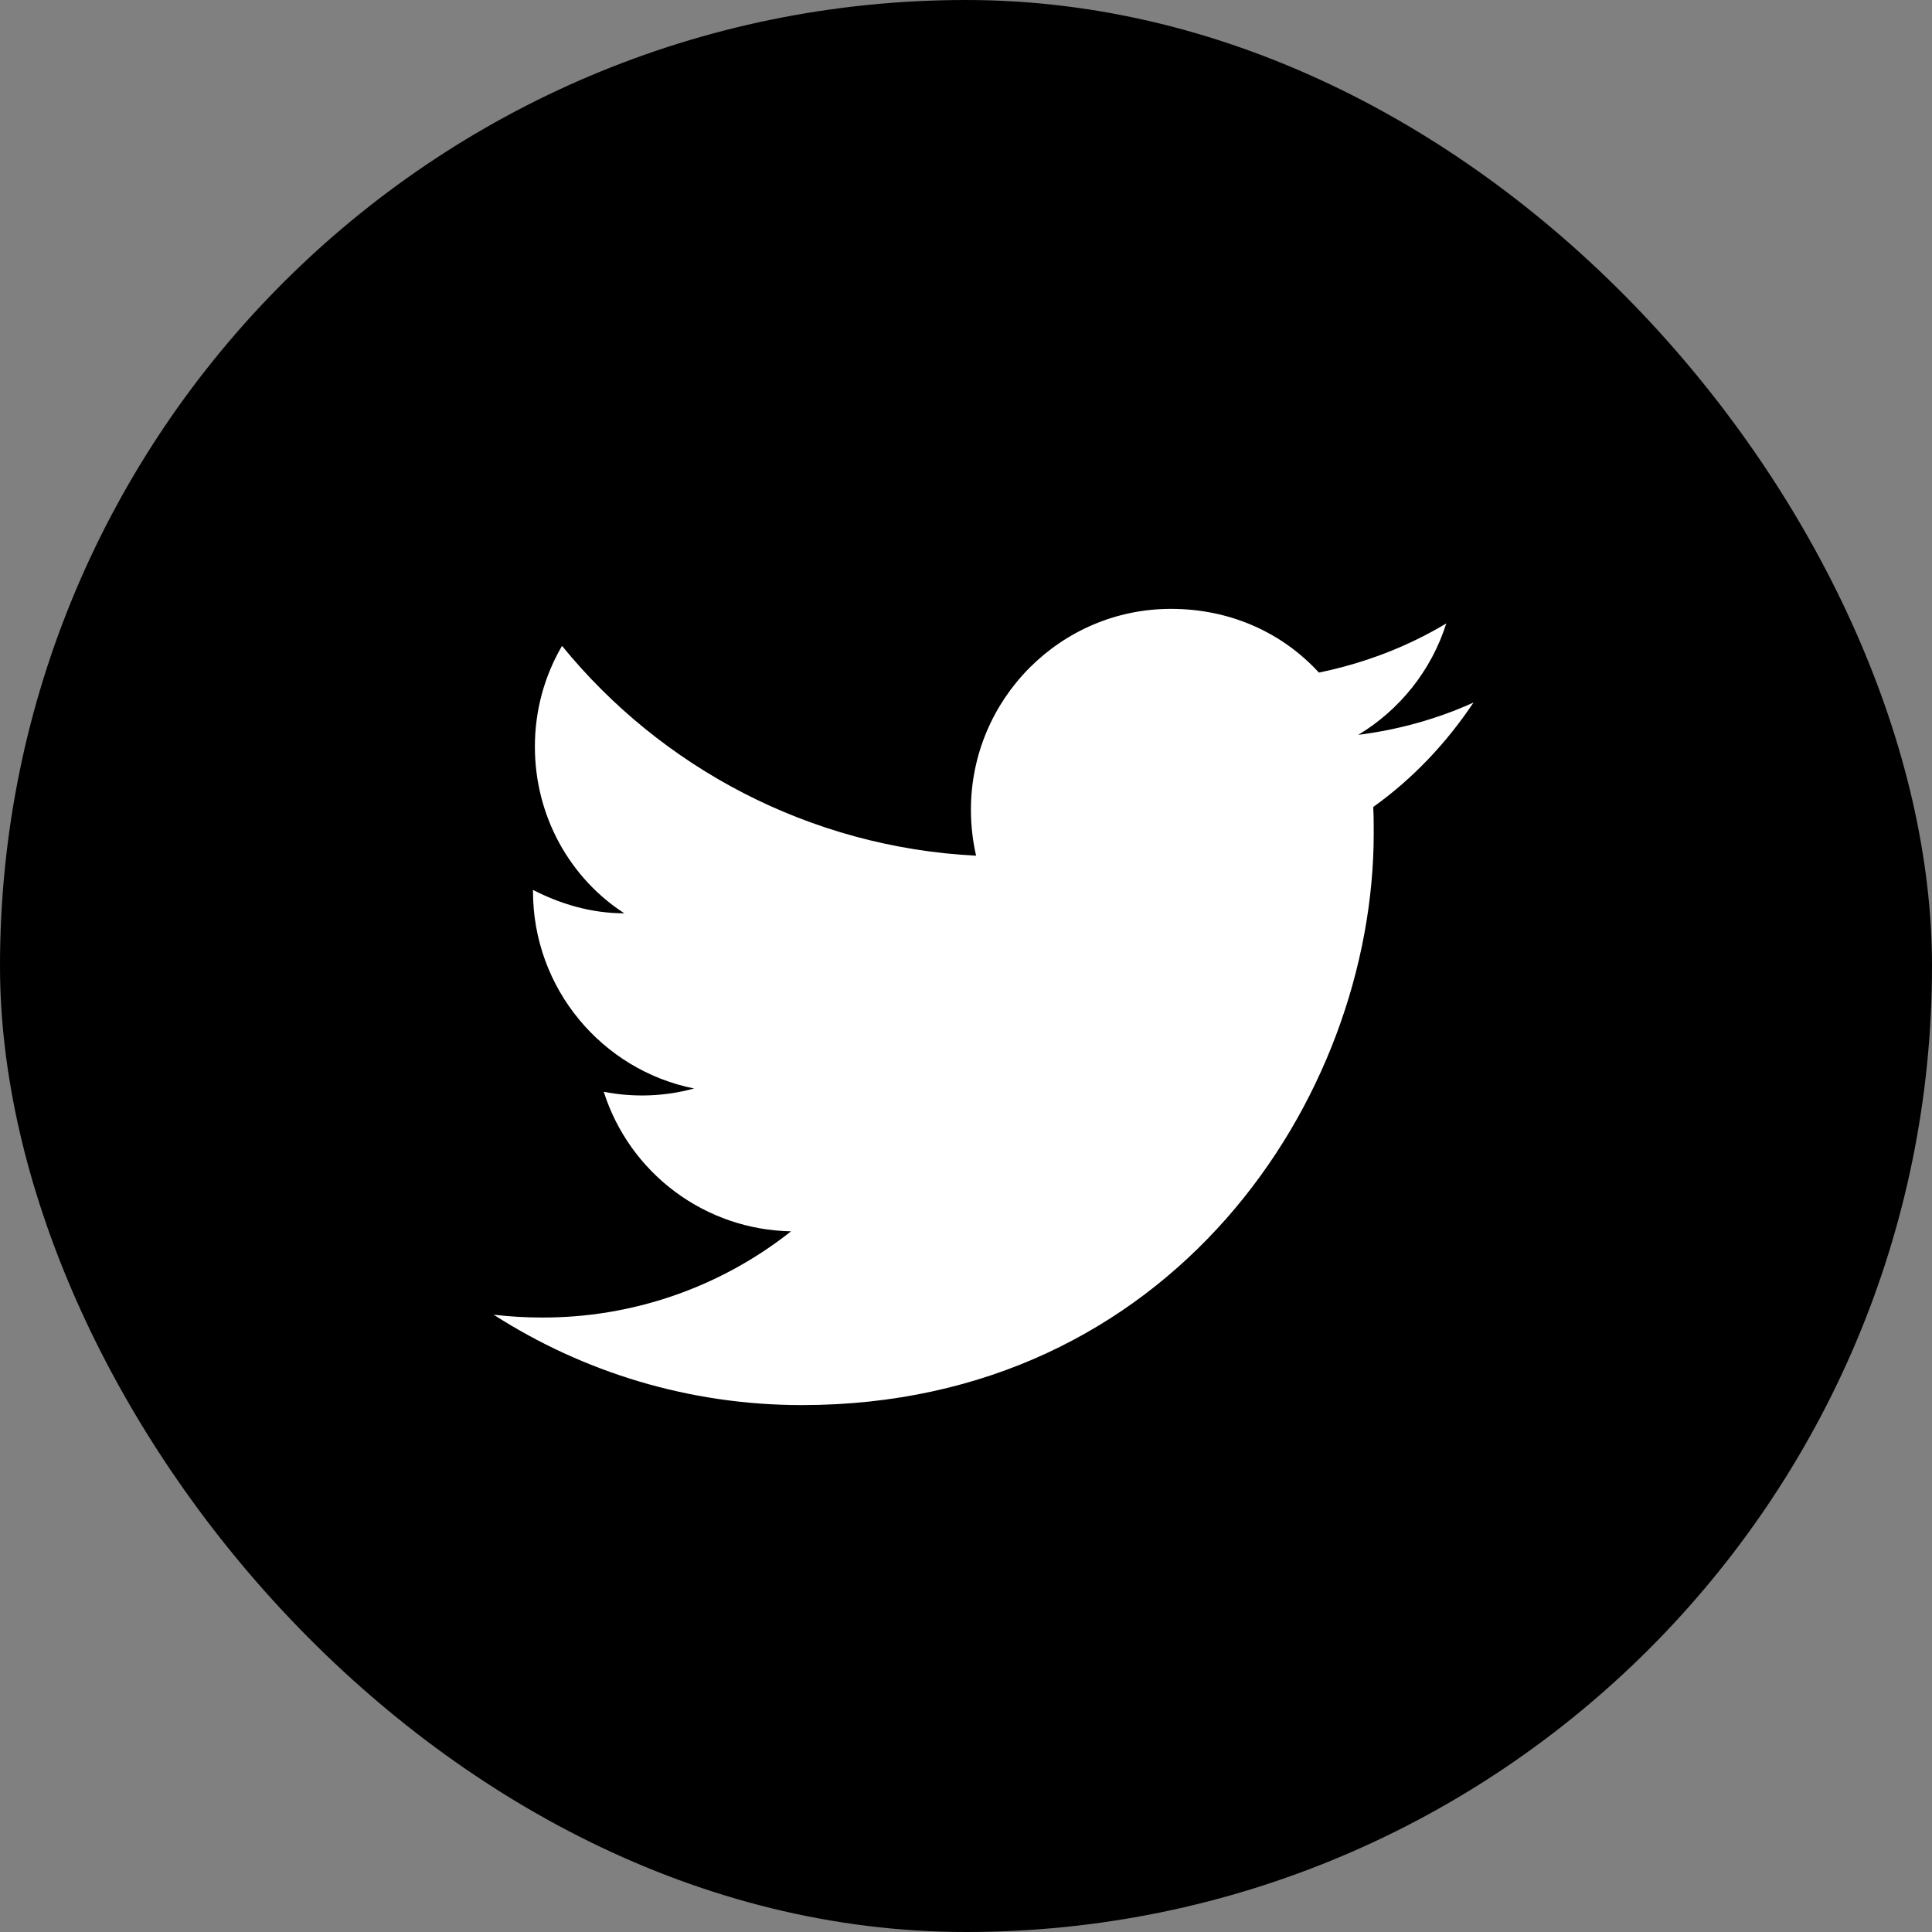 <svg width="55" height="55" viewBox="0 0 55 55" fill="none" xmlns="http://www.w3.org/2000/svg">
<rect x="0" y="0" width="55" height="55" fill="#808080" stroke="none"/>
<rect width="55" height="55" rx="27.5" fill="black"/>
<path d="M41.947 20C40.92 20.467 39.813 20.773 38.667 20.92C39.84 20.213 40.747 19.093 41.173 17.747C40.067 18.413 38.84 18.88 37.547 19.147C36.493 18 35.013 17.333 33.333 17.333C30.2 17.333 27.64 19.893 27.64 23.053C27.64 23.507 27.693 23.947 27.787 24.36C23.04 24.12 18.813 21.84 16 18.387C15.507 19.227 15.227 20.213 15.227 21.253C15.227 23.24 16.227 25 17.773 26C16.827 26 15.947 25.733 15.173 25.333V25.373C15.173 28.147 17.147 30.467 19.76 30.987C18.921 31.216 18.04 31.248 17.187 31.08C17.549 32.217 18.258 33.211 19.215 33.924C20.171 34.637 21.327 35.032 22.52 35.053C20.498 36.654 17.992 37.519 15.413 37.507C14.96 37.507 14.507 37.48 14.053 37.427C16.587 39.053 19.6 40 22.827 40C33.333 40 39.107 31.28 39.107 23.72C39.107 23.467 39.107 23.227 39.093 22.973C40.213 22.173 41.173 21.16 41.947 20Z" fill="white"/>
</svg>
